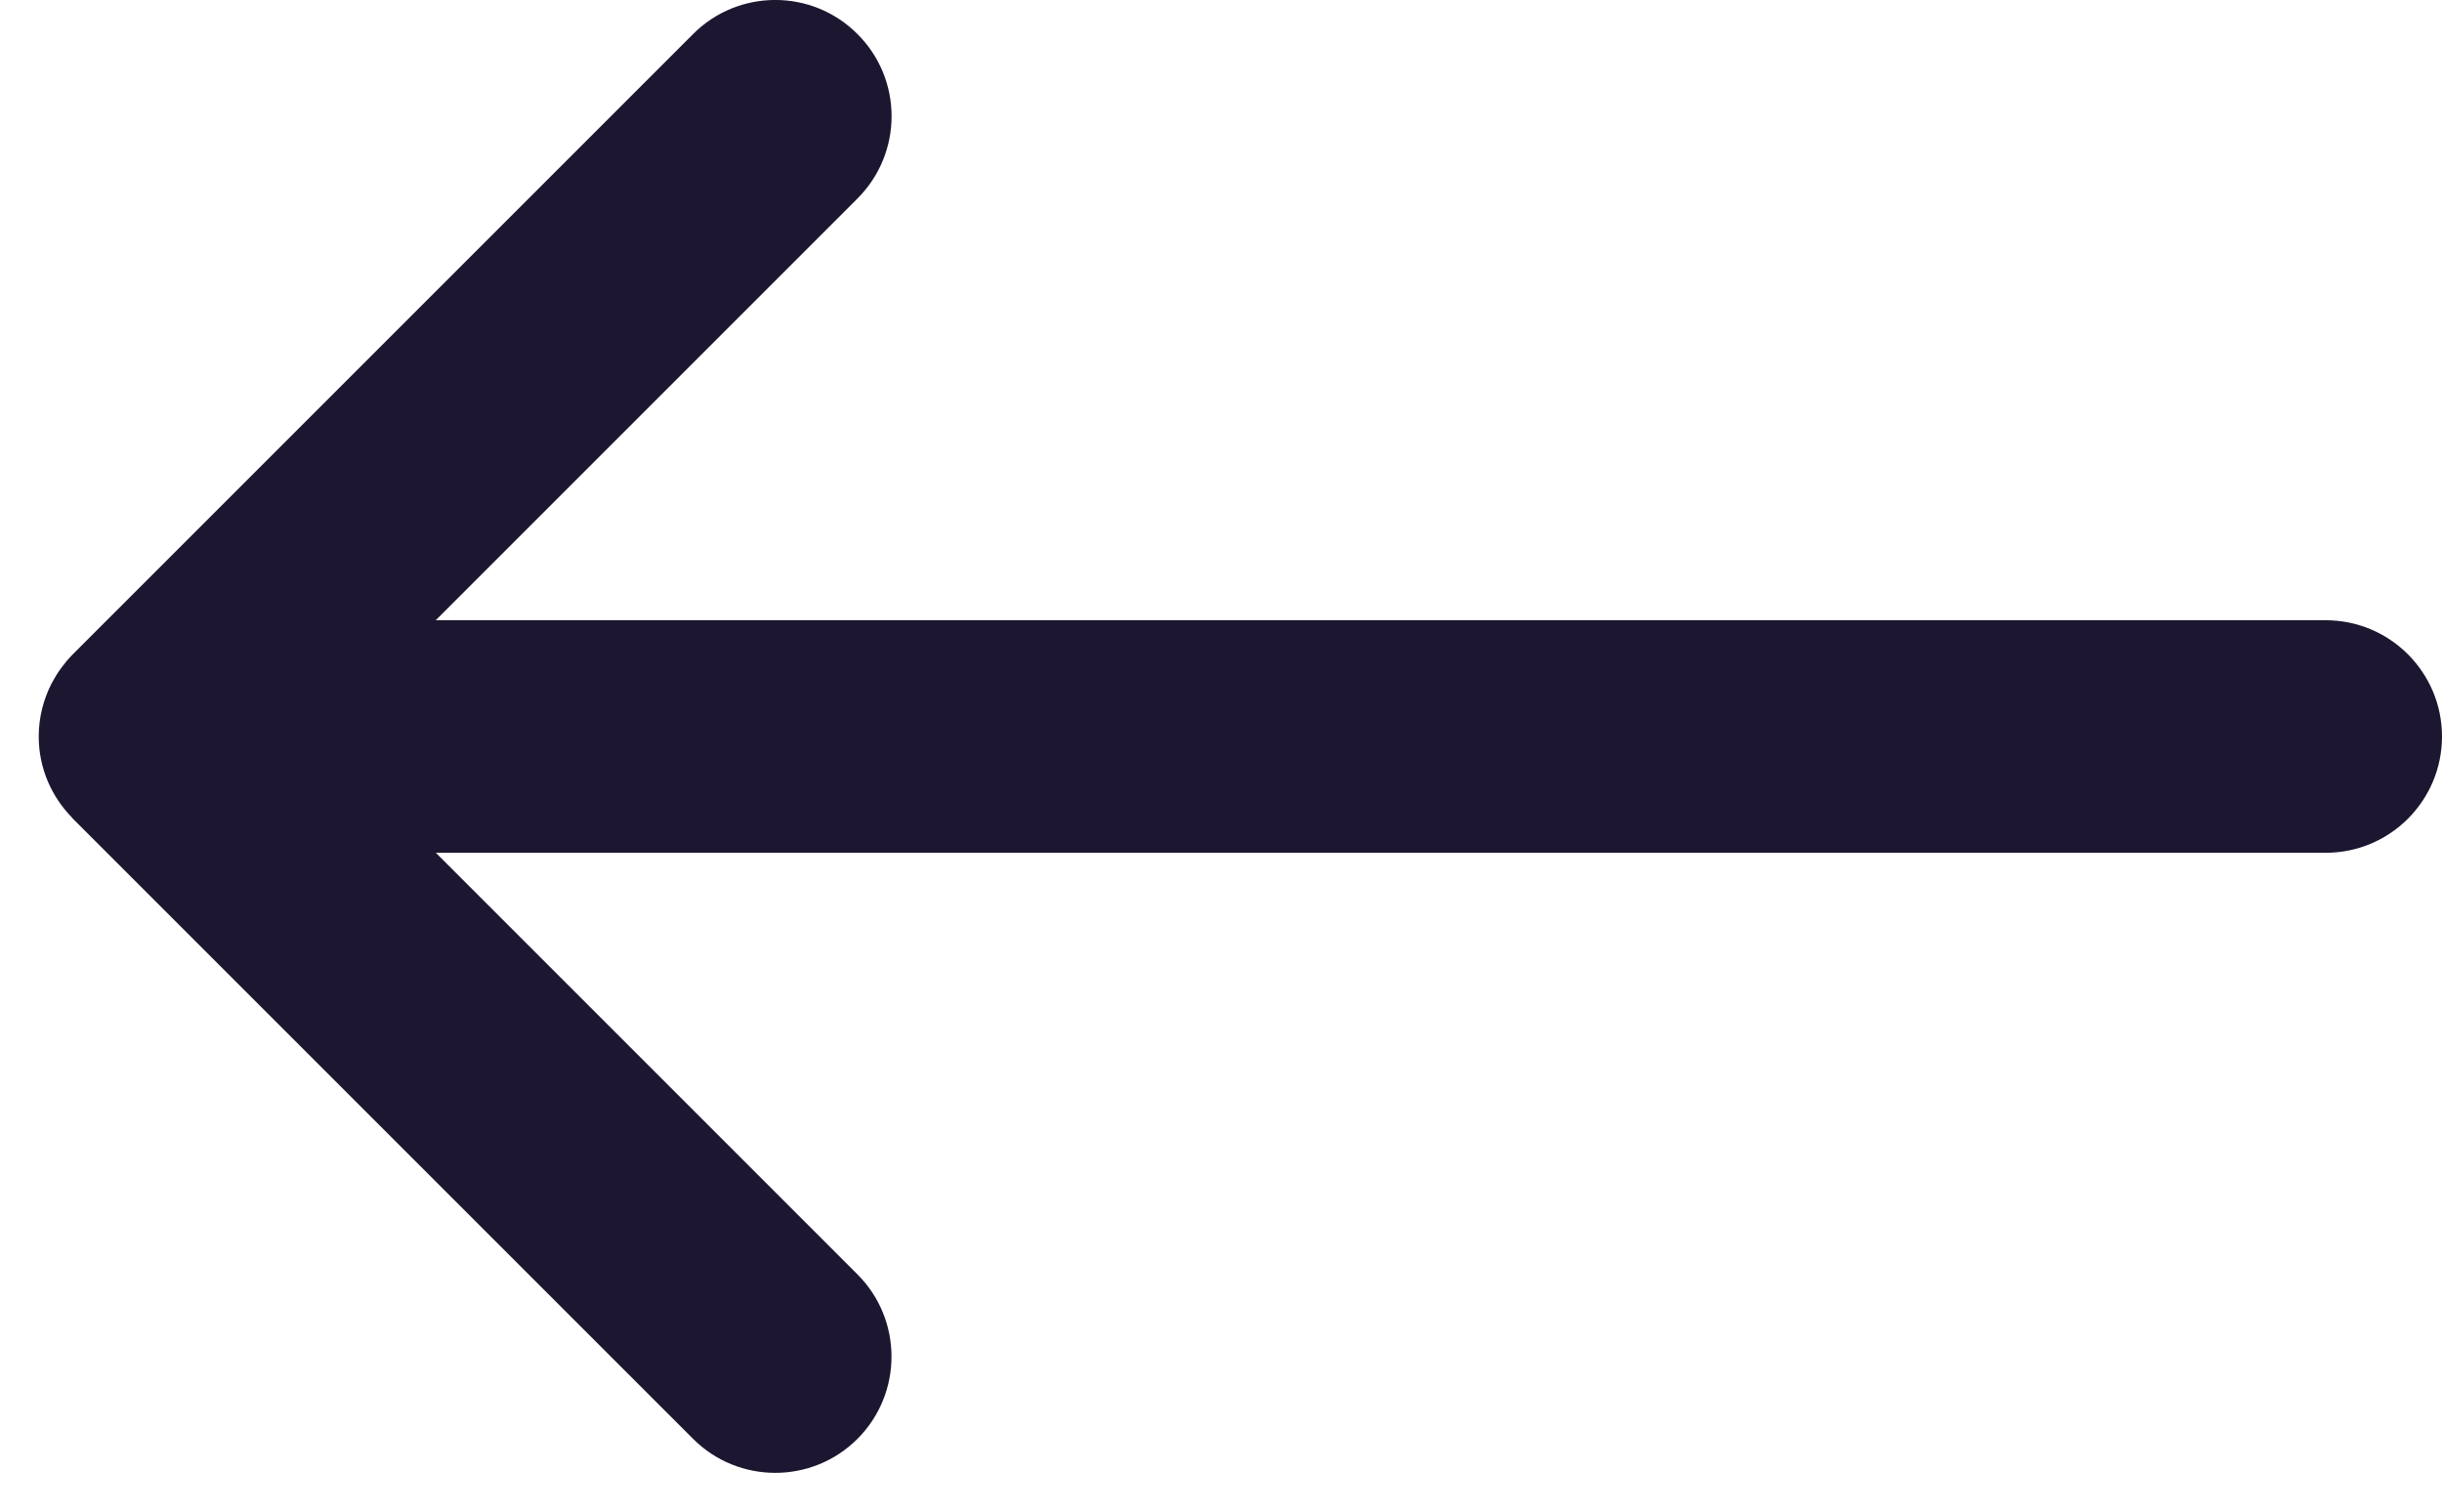 <svg width="21" height="13" viewBox="0 0 21 13" fill="none" xmlns="http://www.w3.org/2000/svg">
<path d="M7.374 0.293C6.984 -0.098 6.35 -0.098 5.96 0.293L0.627 5.626C0.621 5.632 0.616 5.638 0.61 5.644C0.598 5.658 0.585 5.671 0.573 5.685C0.566 5.694 0.558 5.704 0.551 5.713C0.517 5.755 0.487 5.799 0.461 5.847C0.455 5.857 0.45 5.867 0.444 5.877C0.374 6.014 0.333 6.169 0.333 6.334C0.333 6.606 0.443 6.851 0.619 7.031C0.622 7.034 0.624 7.038 0.627 7.041L5.96 12.374C6.35 12.764 6.984 12.764 7.374 12.374C7.764 11.983 7.764 11.35 7.374 10.96L3.748 7.334H20C20.552 7.334 21 6.886 21 6.334C21 5.782 20.552 5.334 20 5.334H3.747L7.374 1.707C7.765 1.316 7.765 0.683 7.374 0.293Z" fill="#1D1630"/>
</svg>
